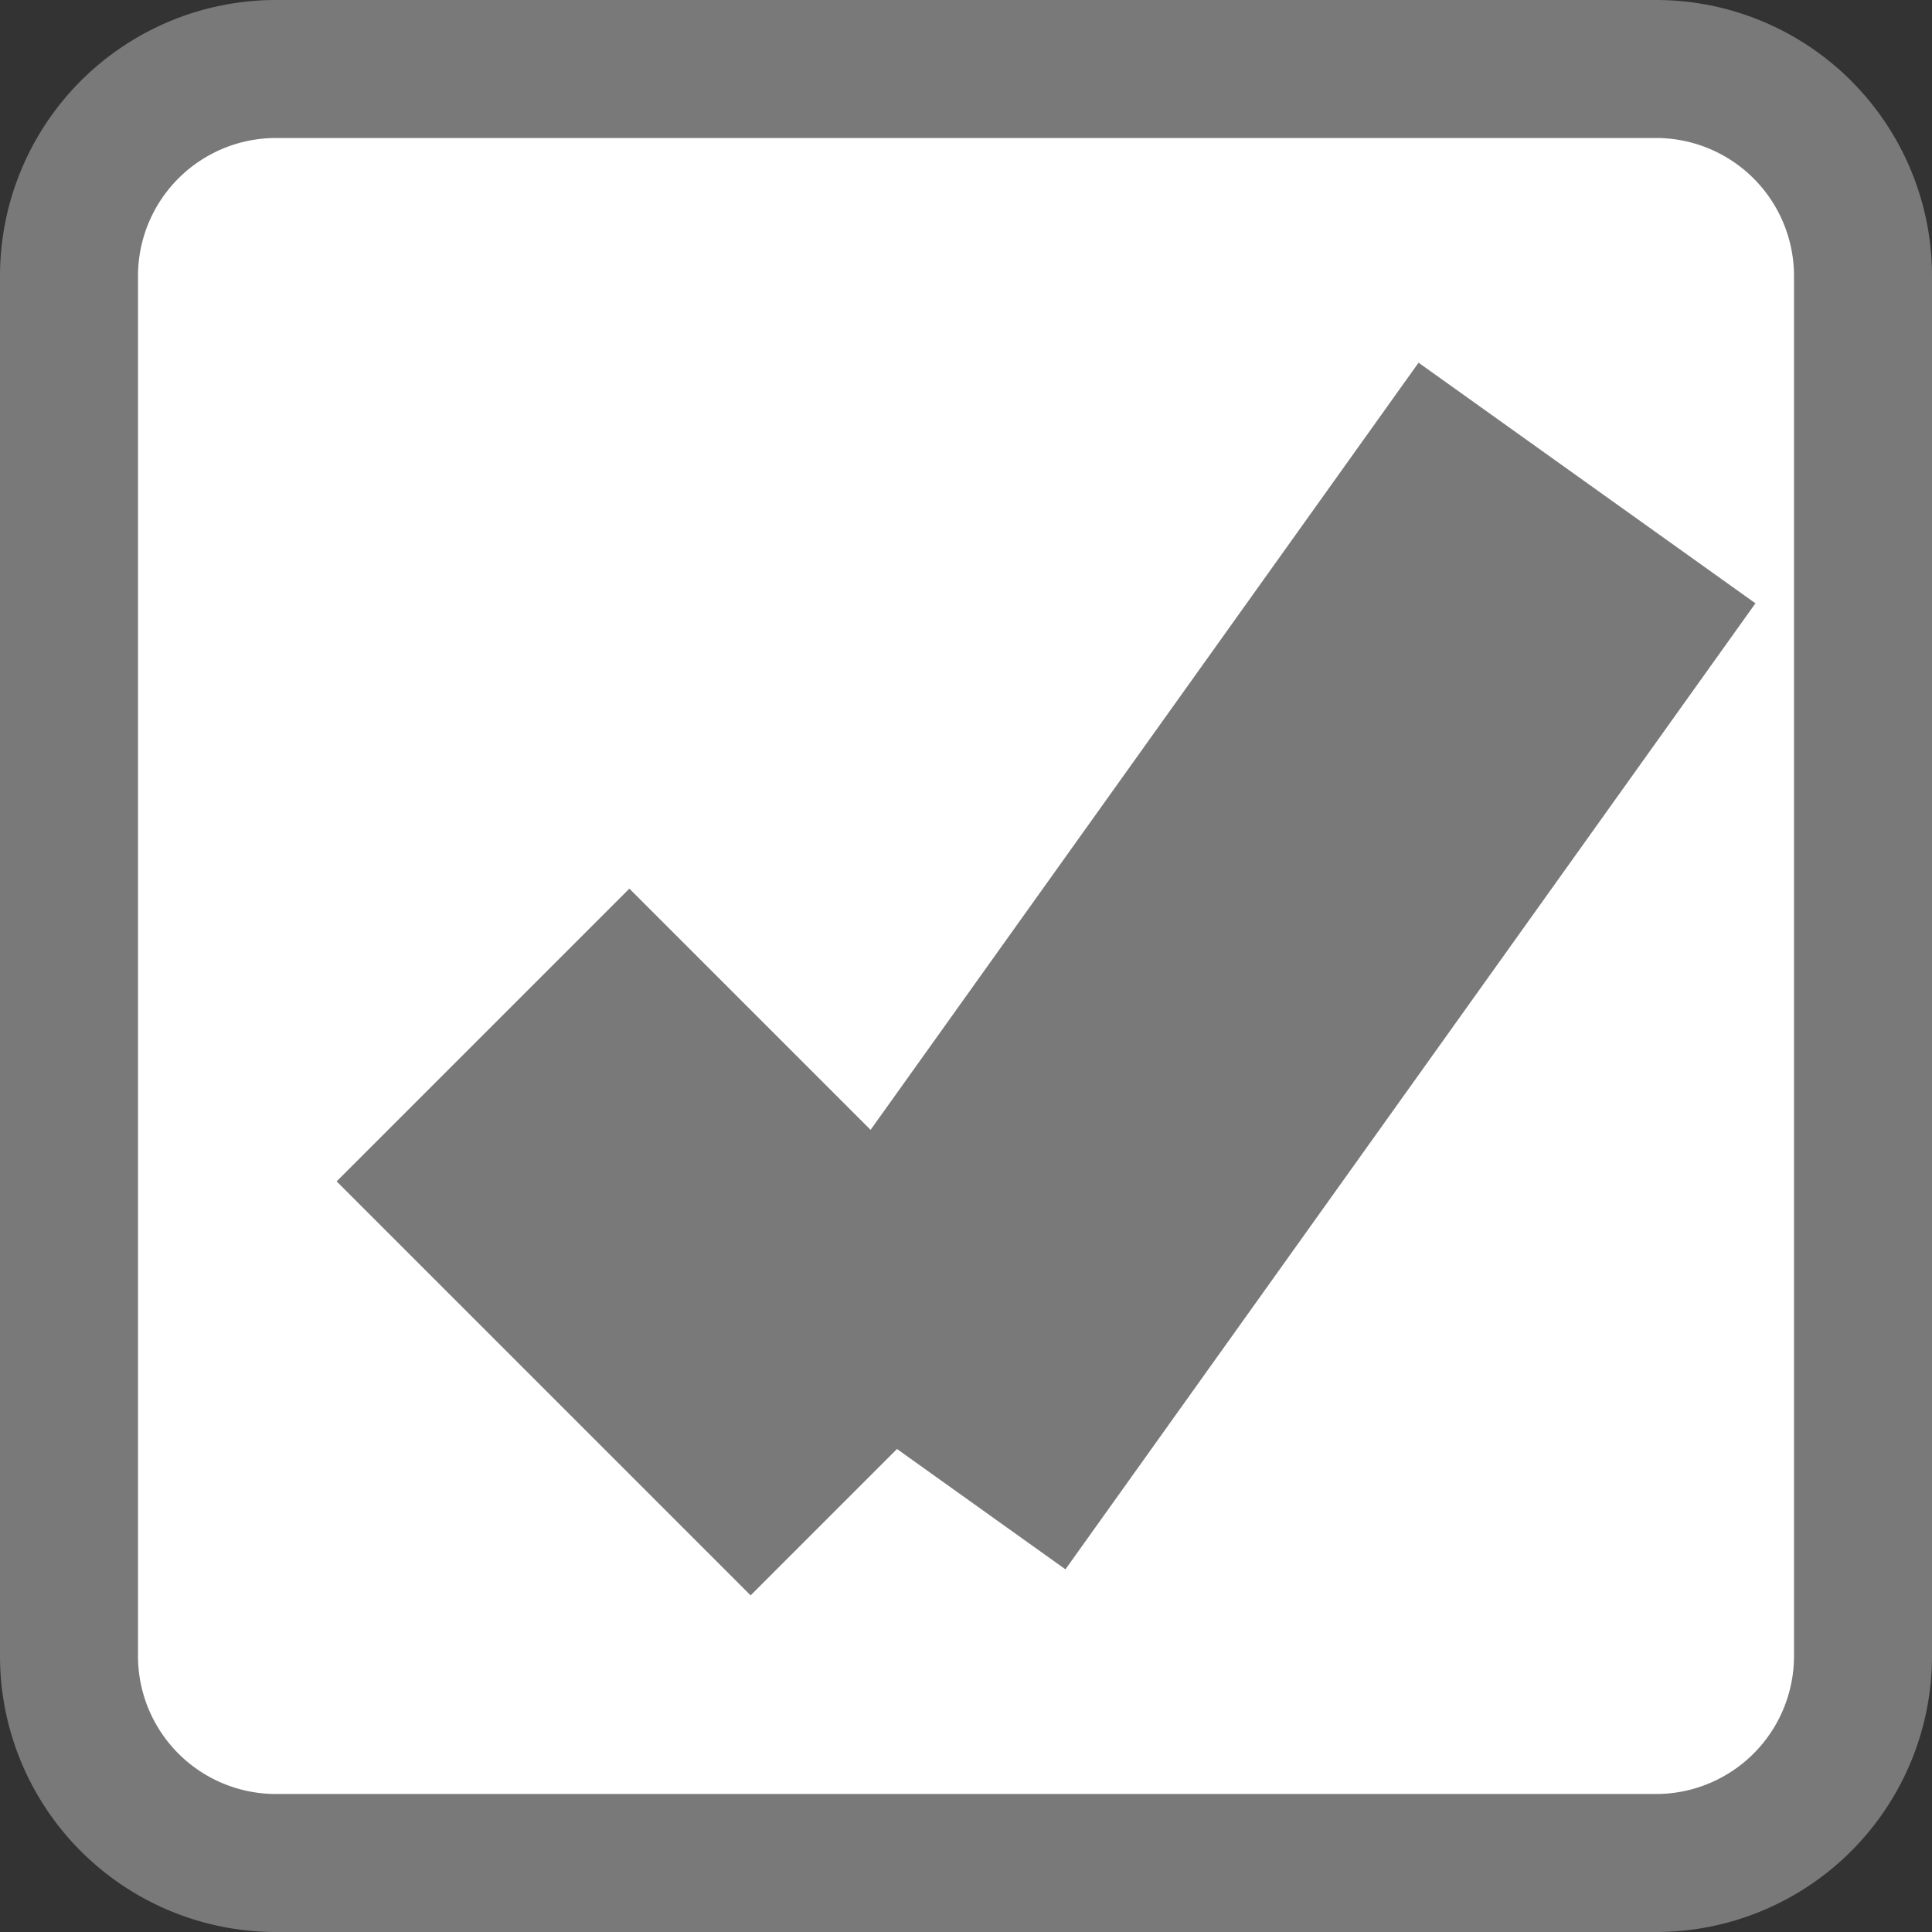 ﻿<?xml version="1.0" encoding="utf-8"?>
<svg version="1.1" xmlns:xlink="http://www.w3.org/1999/xlink" width="14px" height="14px" viewBox="76 126  14 14" xmlns="http://www.w3.org/2000/svg">
  <rect x="76" y="126" width="14" height="14" fill="#333333" stroke="none"/>
  <path d="M 76.5 128  A 1.5 1.5 0 0 1 78 126.5 L 88 126.5  A 1.5 1.5 0 0 1 89.5 128 L 89.5 138  A 1.5 1.5 0 0 1 88 139.5 L 78 139.5  A 1.5 1.5 0 0 1 76.5 138 L 76.5 128  Z " fill-rule="nonzero" fill="#ffffff" stroke="none" />
  <path d="M 76.5 128  A 1.5 1.5 0 0 1 78 126.5 L 88 126.5  A 1.5 1.5 0 0 1 89.5 128 L 89.5 138  A 1.5 1.5 0 0 1 88 139.5 L 78 139.5  A 1.5 1.5 0 0 1 76.5 138 L 76.5 128  Z " stroke-width="1" stroke="#797979" fill="none" />
  <path d="M 79.5 133.5  L 82.5 136.5  " stroke-width="3" stroke="#797979" fill="none" />
  <path d="M 82.5 136.5  L 87.5 129.5  " stroke-width="3" stroke="#797979" fill="none" />
</svg>